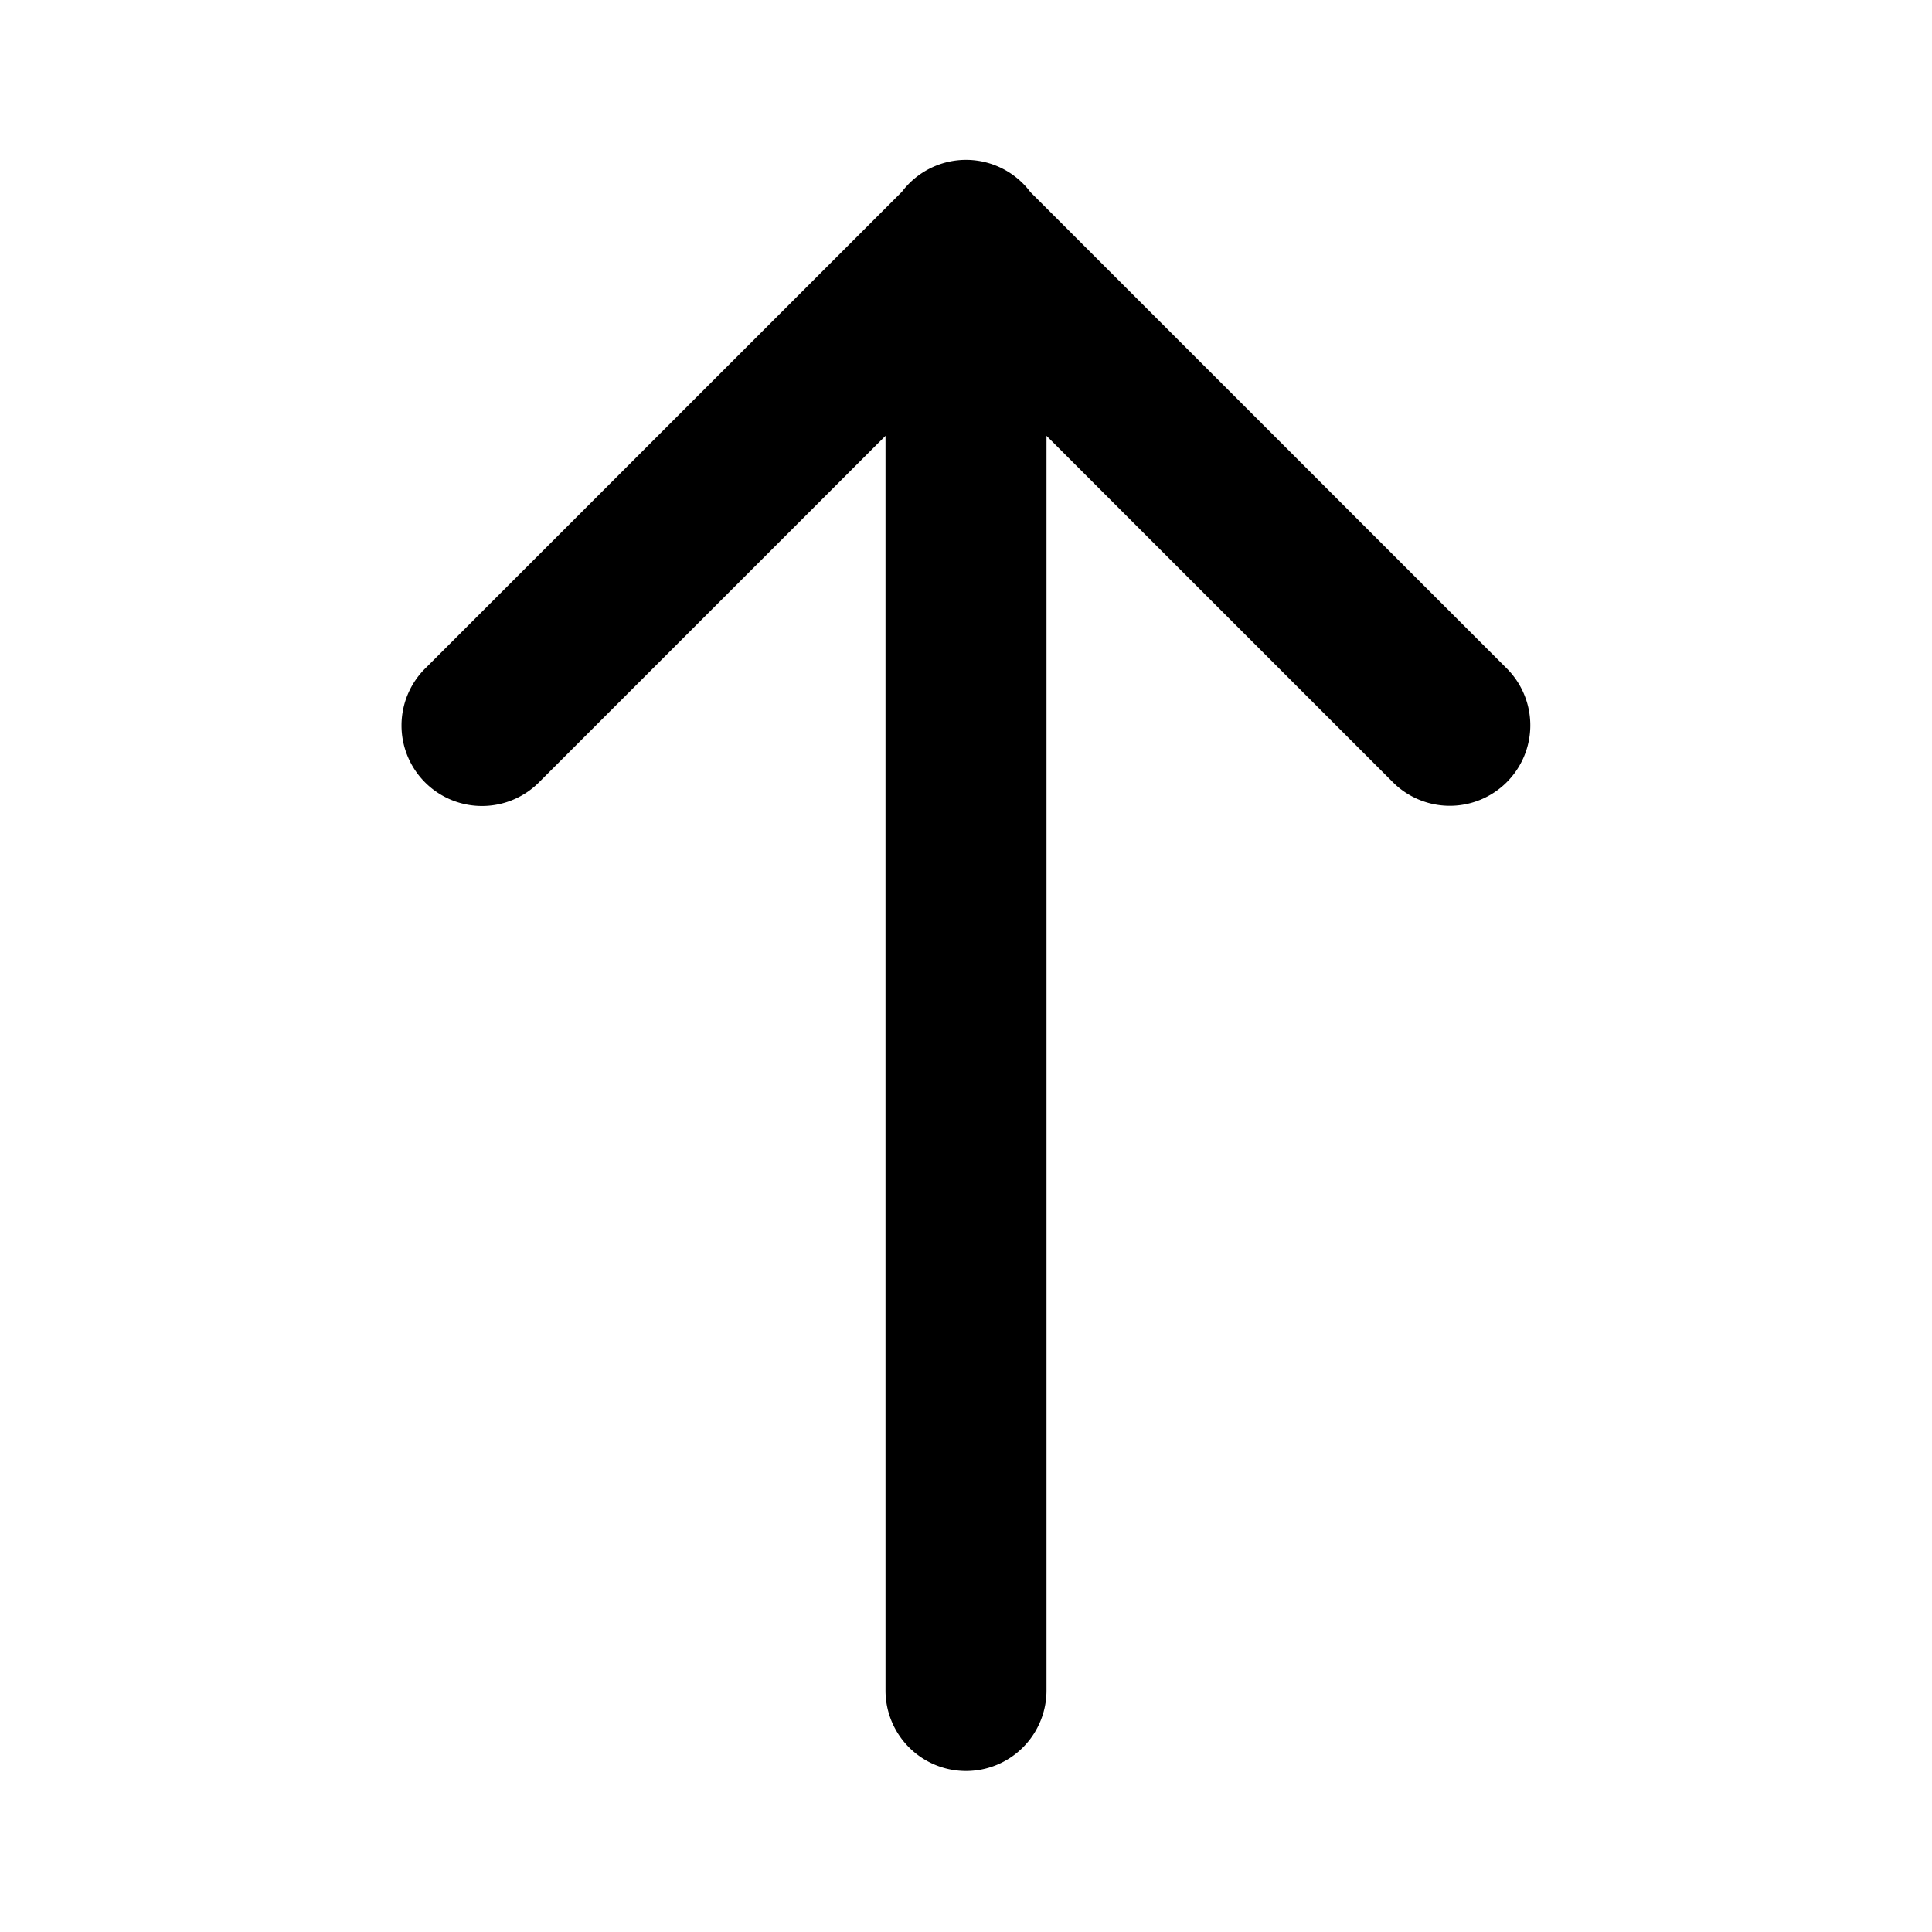 <?xml version="1.0" encoding="UTF-8" standalone="no"?>
<svg
   xmlns:dc="http://purl.org/dc/elements/1.1/"
   xmlns:cc="http://creativecommons.org/ns#"
   xmlns:rdf="http://www.w3.org/1999/02/22-rdf-syntax-ns#"
   xmlns:svg="http://www.w3.org/2000/svg"
   xmlns="http://www.w3.org/2000/svg"
   xmlns:sodipodi="http://sodipodi.sourceforge.net/DTD/sodipodi-0.dtd"
   xmlns:inkscape="http://www.inkscape.org/namespaces/inkscape"
   width="100%"
   height="100%"
   viewBox="0 0 24 24"
   version="1.1"
   xml:space="preserve"
   style="fill-rule:evenodd;clip-rule:evenodd;stroke-linecap:round;stroke-linejoin:round;stroke-miterlimit:1.414;"
   id="svg3807"
   inkscape:version="0.91 r13725"
   sodipodi:docname="arrow-up.svg"><defs
     id="defs3819" /><sodipodi:namedview
     pagecolor="#ffffff"
     bordercolor="#666666"
     borderopacity="1"
     objecttolerance="10"
     gridtolerance="10"
     guidetolerance="10"
     inkscape:pageopacity="0"
     inkscape:pageshadow="2"
     inkscape:window-width="640"
     inkscape:window-height="480"
     id="namedview3817"
     showgrid="false"
     inkscape:zoom="19"
     inkscape:cx="12"
     inkscape:cy="12"
     inkscape:current-layer="svg3807" /><g
     transform="matrix(-3.06162e-16,-1,-1,3.06162e-16,24,24)"
     id="g3809"><path
       style="color:#000000;font-style:normal;font-variant:normal;font-weight:normal;font-stretch:normal;font-size:medium;line-height:normal;font-family:sans-serif;text-indent:0;text-align:start;text-decoration:none;text-decoration-line:none;text-decoration-style:solid;text-decoration-color:#000000;letter-spacing:normal;word-spacing:normal;text-transform:none;direction:ltr;block-progression:tb;writing-mode:lr-tb;baseline-shift:baseline;text-anchor:start;white-space:normal;clip-rule:nonzero;display:inline;overflow:visible;visibility:visible;opacity:1;isolation:auto;mix-blend-mode:normal;color-interpolation:sRGB;color-interpolation-filters:linearRGB;solid-color:#000000;solid-opacity:1;fill:#000000;fill-opacity:1;fill-rule:nonzero;stroke:none;stroke-width:2px;stroke-linecap:butt;stroke-linejoin:miter;stroke-miterlimit:1.414;stroke-dasharray:none;stroke-dashoffset:0;stroke-opacity:1;color-rendering:auto;image-rendering:auto;shape-rendering:auto;text-rendering:auto;enable-background:accumulate"
       d="M 12.016 1.986 A 1 1 0 0 0 11.205 2.381 L 5.293 8.293 A 1 1 0 1 0 6.707 9.707 L 11 5.414 L 11 21 A 1 1 0 1 0 13 21 L 13 5.414 L 17.293 9.707 A 1 1 0 0 0 19.01 9.01 A 1 1 0 0 0 18.707 8.293 L 12.797 2.383 L 12.793 2.377 A 1 1 0 0 0 12.016 1.986 z "
       transform="matrix(0,-1,-1,0,24,24)"
       id="path3811" /></g><g
     transform="matrix(-3.06162e-16,-1,-1,3.06162e-16,24,24)"
     id="g3813" /></svg>